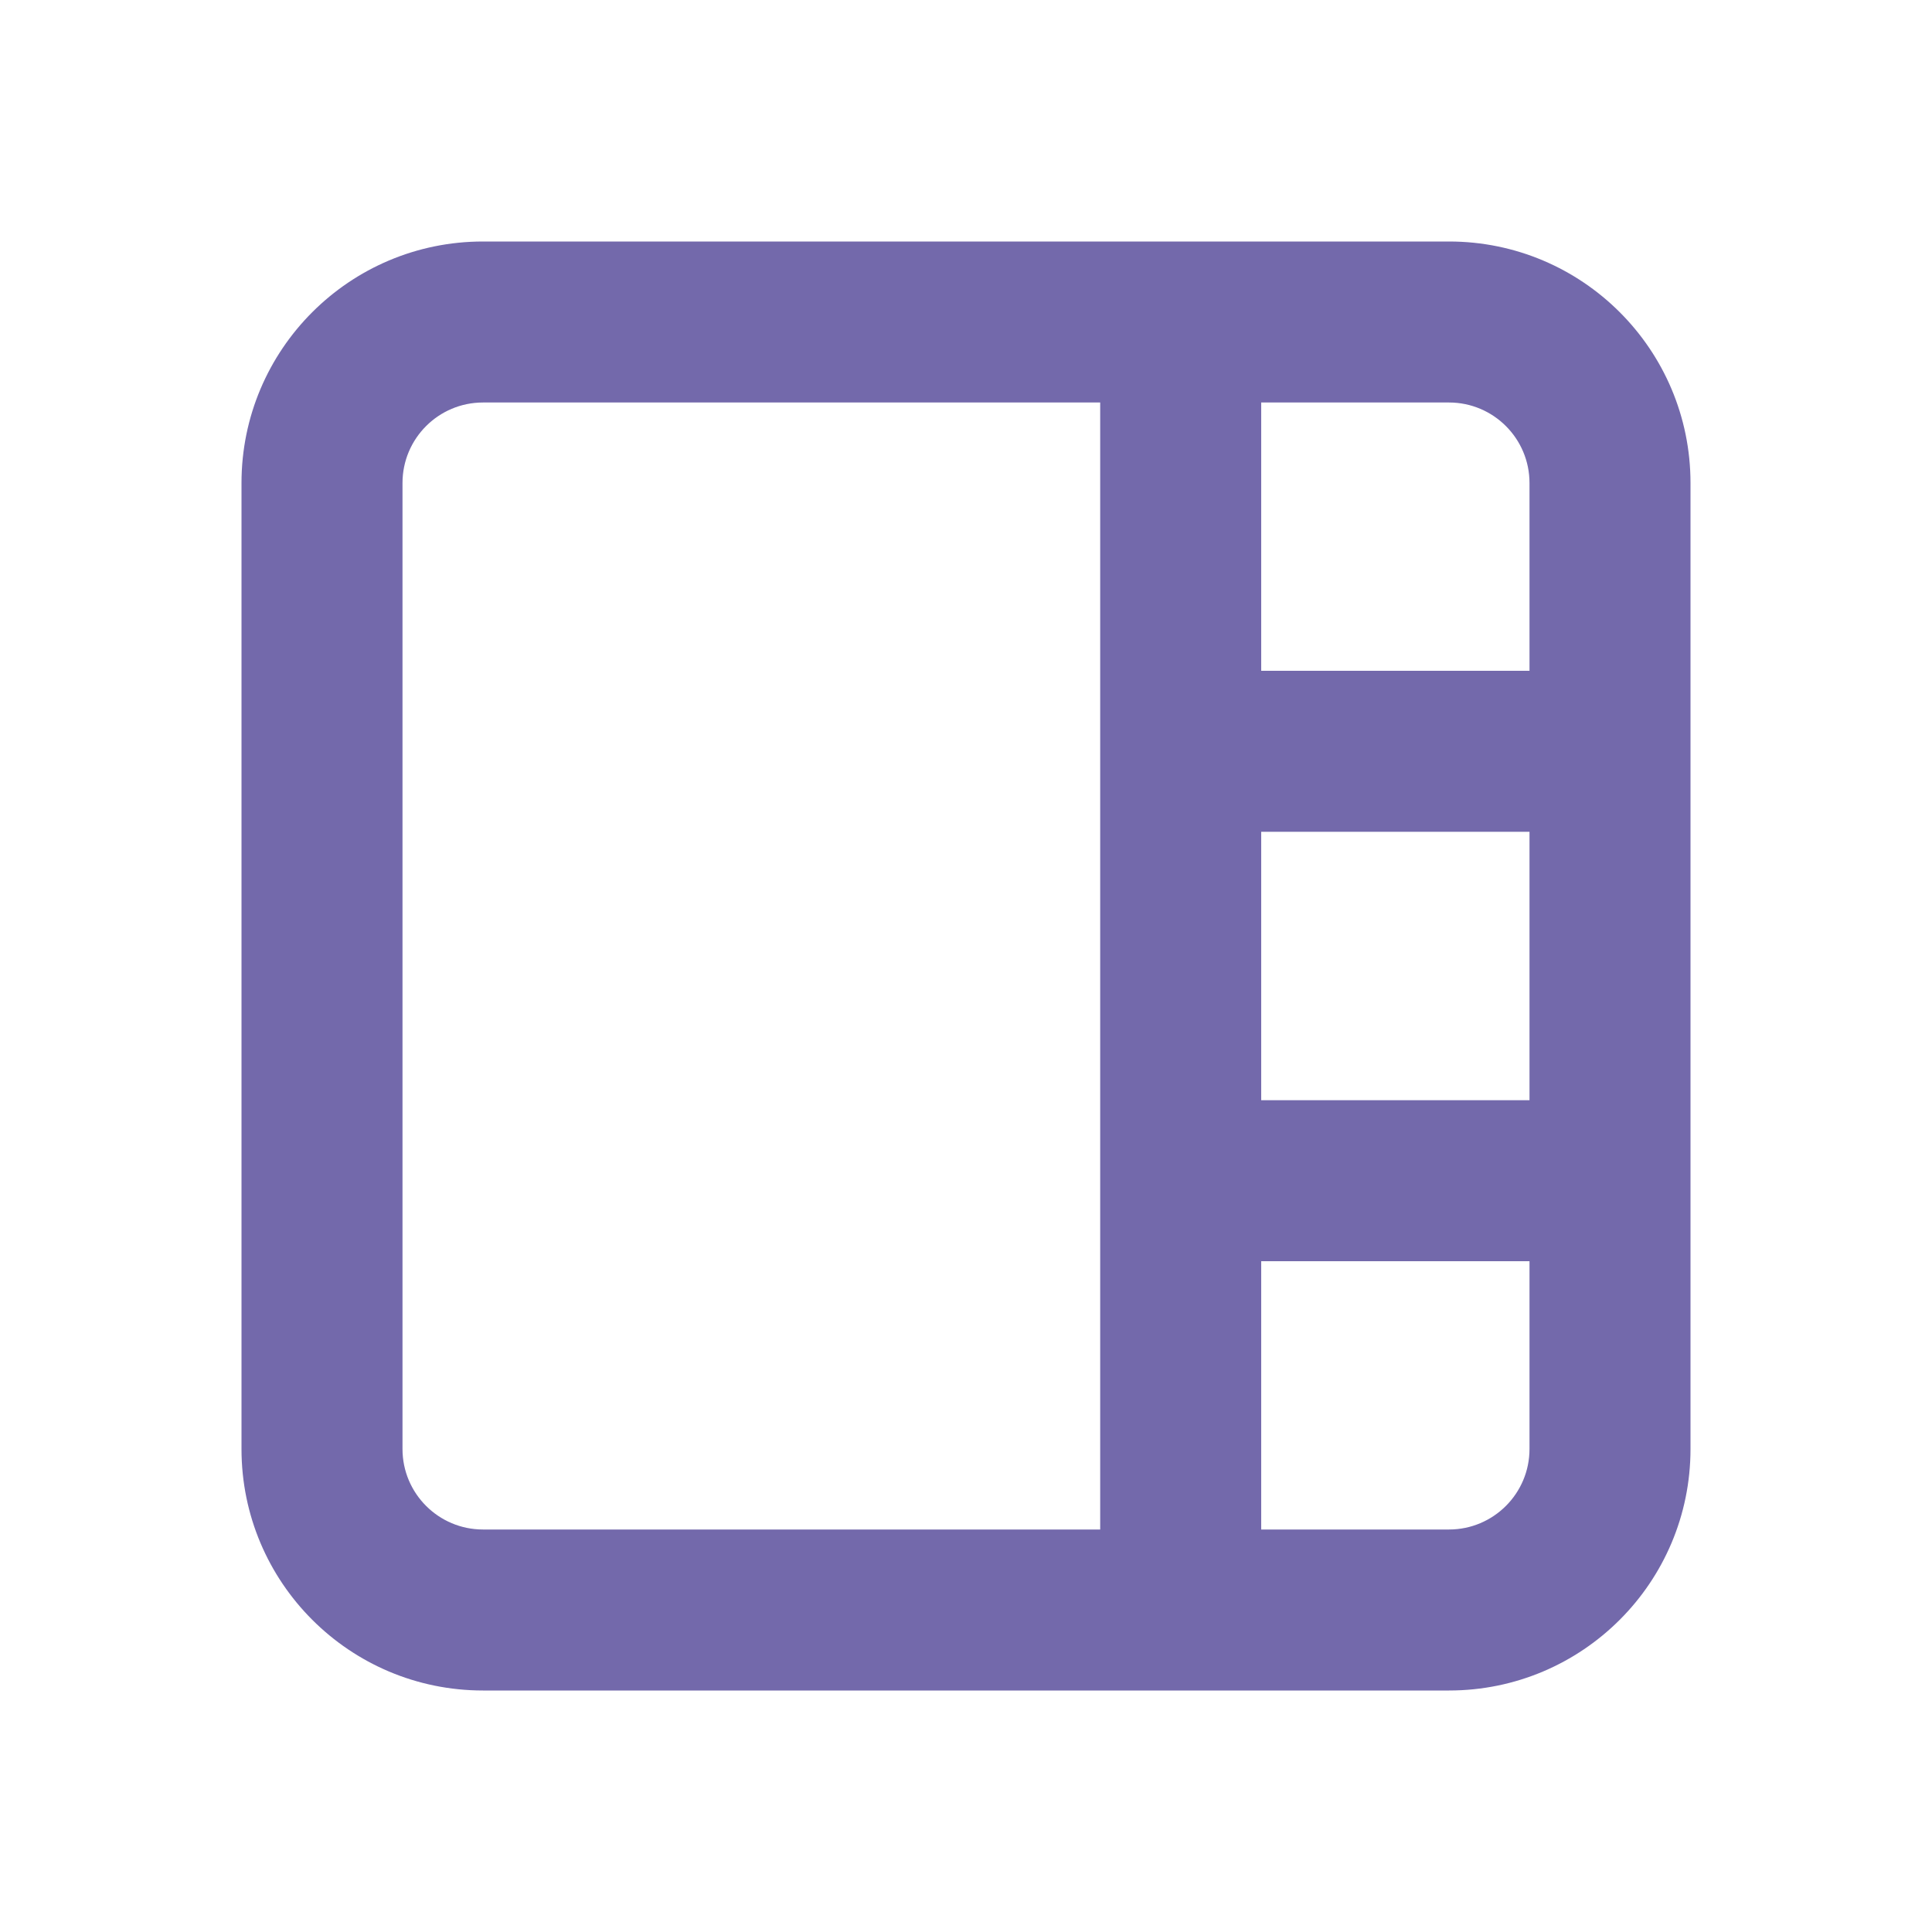 <svg width="24" height="24" viewBox="0 0 24 24" fill="none" xmlns="http://www.w3.org/2000/svg">
<path fill-rule="evenodd" clip-rule="evenodd" d="M6 5C5.448 5 5 5.448 5 6V18C5 18.552 5.448 19 6 19H13.667V5H6ZM15.667 5V8.333H19V6C19 5.448 18.552 5 18 5H15.667ZM19 10.333H15.667V13.667H19V10.333ZM19 15.667H15.667V19H18C18.552 19 19 18.552 19 18V15.667ZM3 6C3 4.343 4.343 3 6 3H18C19.657 3 21 4.343 21 6V18C21 19.657 19.657 21 18 21H6C4.343 21 3 19.657 3 18V6Z" fill="#7369AB"/>
</svg>
